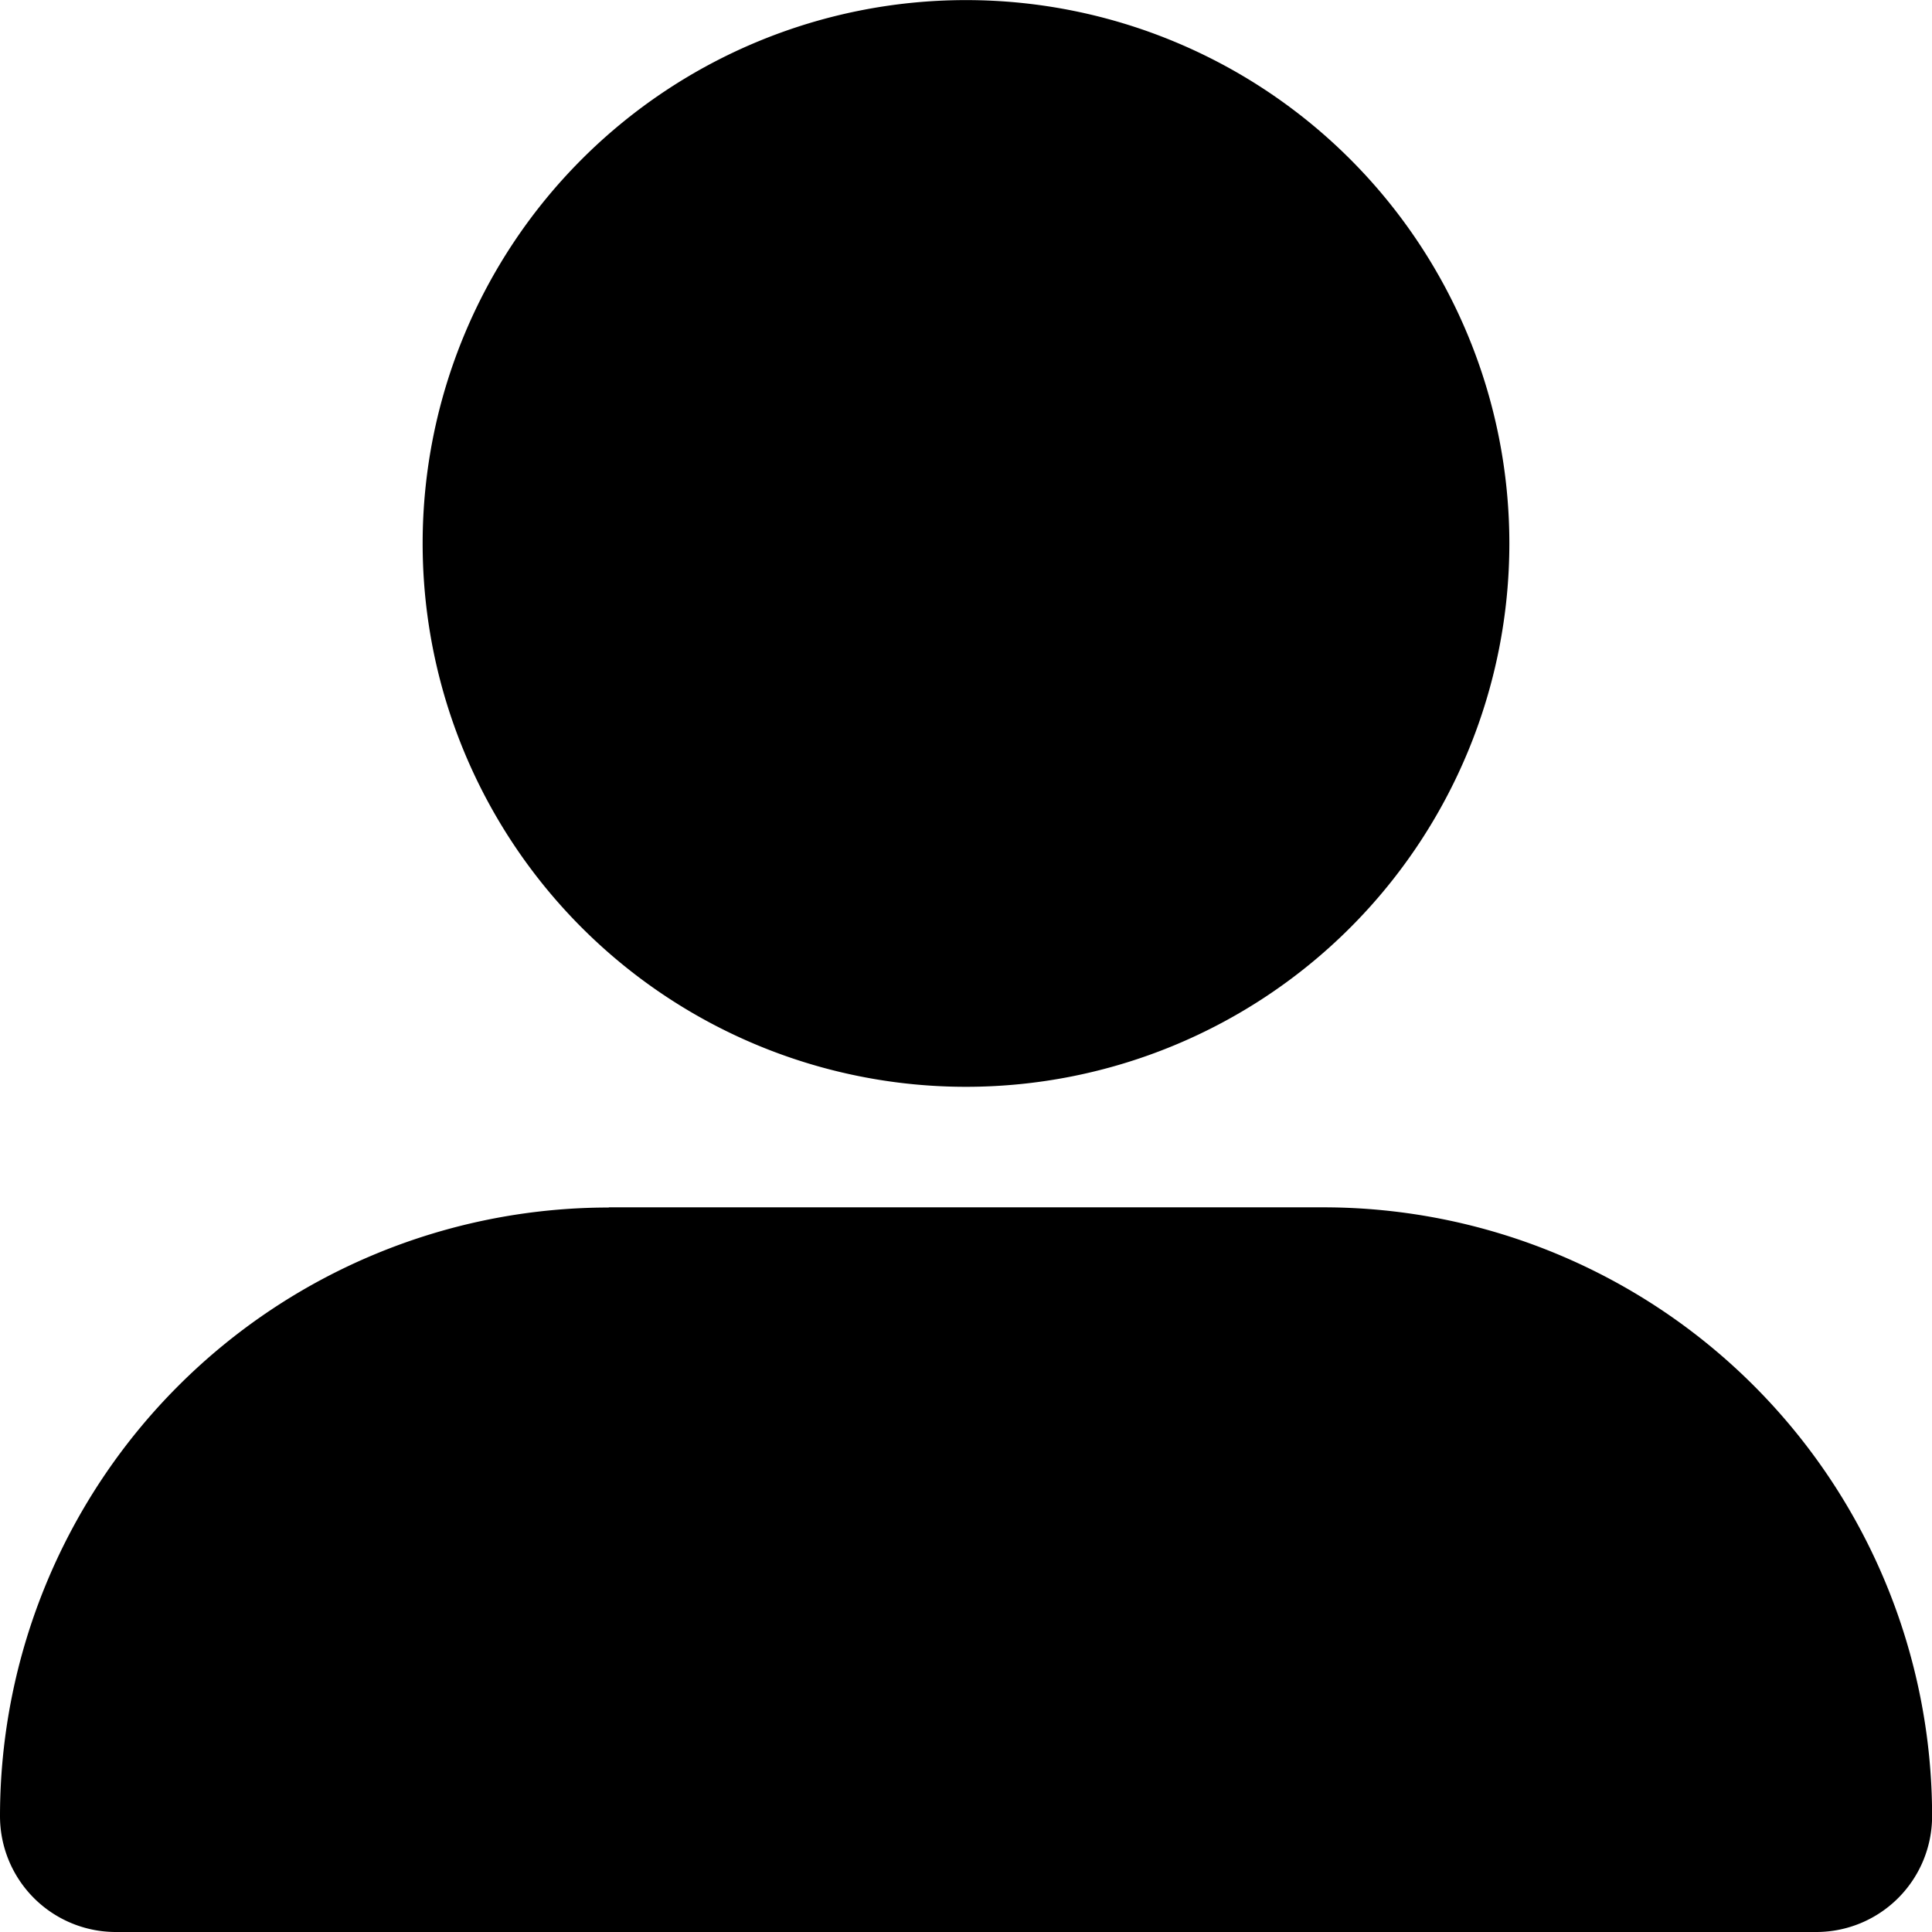 <svg xmlns="http://www.w3.org/2000/svg" width="20.31" height="20.31" viewBox="0 0 20.31 20.31">
  <path id="Icon_fa-solid-user-large" data-name="Icon fa-solid-user-large" d="M10.155,11.425A5.712,5.712,0,1,0,4.443,5.712,5.712,5.712,0,0,0,10.155,11.425ZM6.4,12.694a6.4,6.4,0,0,0-6.4,6.4A1.218,1.218,0,0,0,1.218,20.31H19.093a1.218,1.218,0,0,0,1.218-1.218,6.4,6.4,0,0,0-6.4-6.4H6.4Z"/>
</svg>
